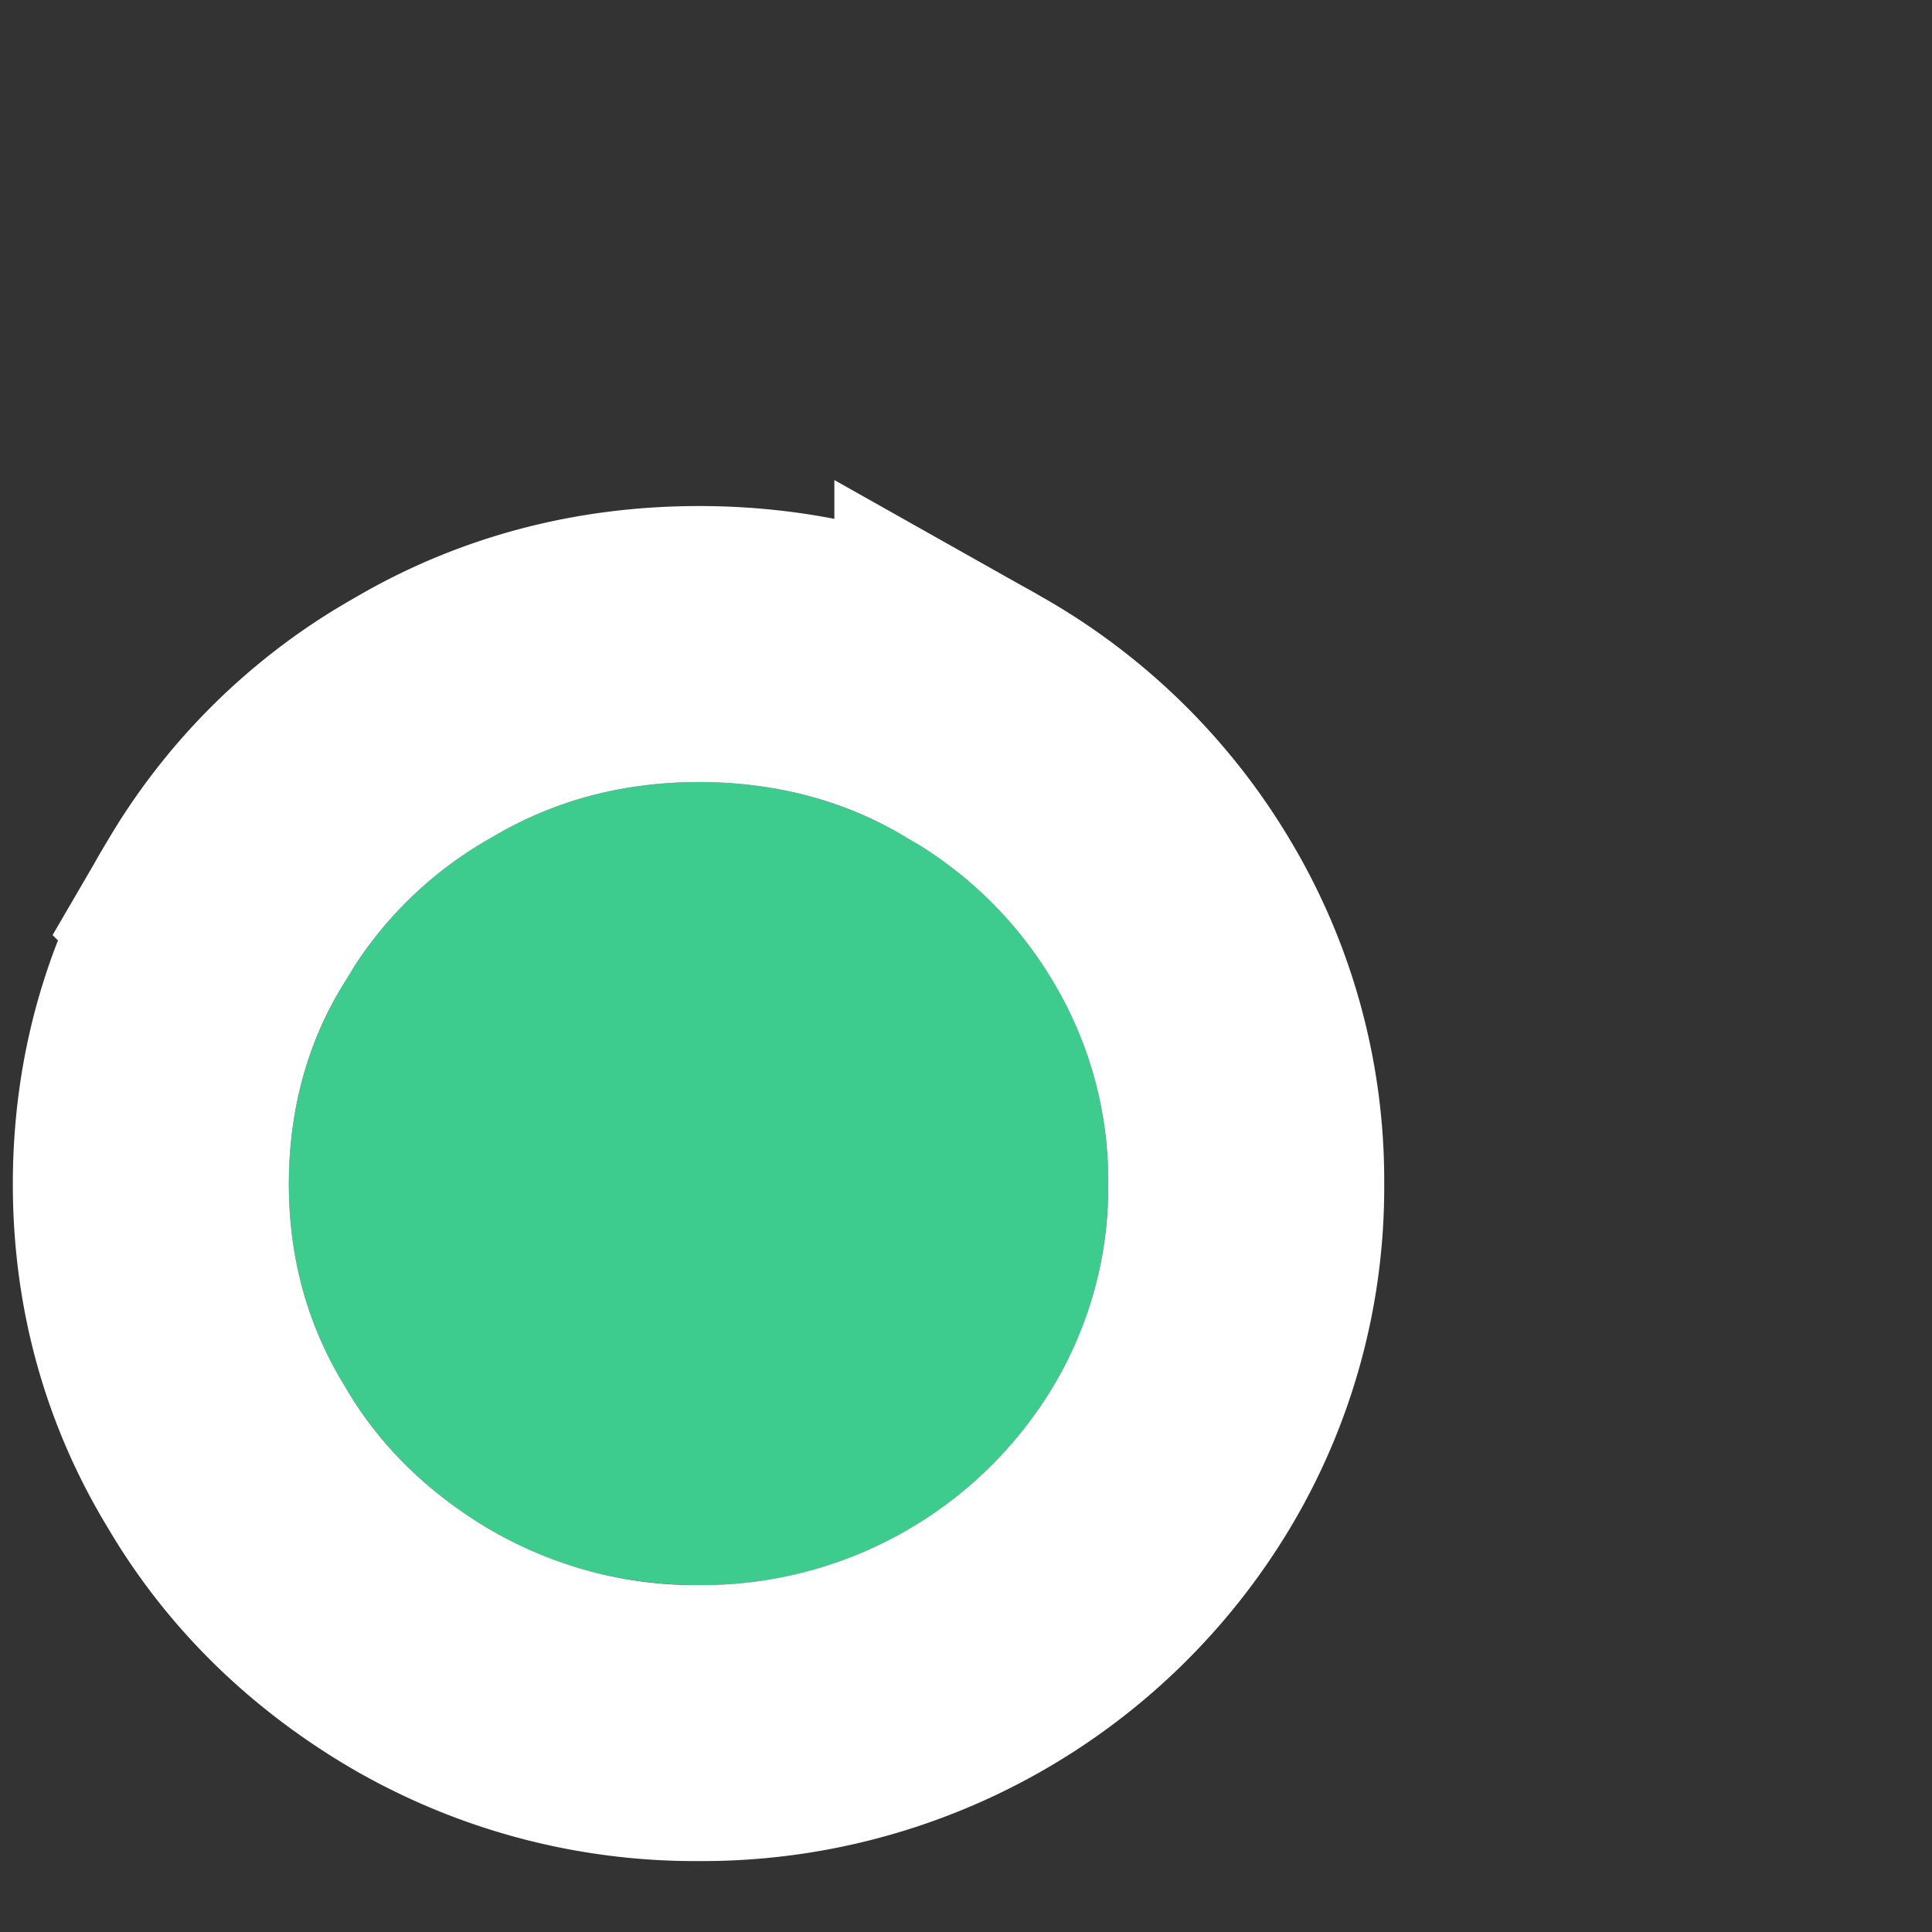 <svg xmlns="http://www.w3.org/2000/svg" xmlns:xlink="http://www.w3.org/1999/xlink" width="28" height="28" viewBox="0 0 28 28">
    <rect x="0" y="0" width="28" height="28" fill="#333333" stroke="none"/>
    <defs>
        <path id="a" d="M3.152 11.198c.9.516 1.898.774 2.98.774a5.924 5.924 0 0 0 5.14-2.893c.526-.882.79-1.86.79-2.92 0-1.059-.264-2.036-.79-2.919A5.824 5.824 0 0 0 9.11 1.121C8.21.591 7.212.334 6.13.334c-1.08 0-2.078.258-2.979.787A5.725 5.725 0 0 0 .99 3.24C.45 4.123.186 5.1.186 6.16c0 1.06.264 2.037.804 2.92.527.896 1.247 1.588 2.162 2.118z"/>
    </defs>
    <g fill="none" fill-rule="evenodd" transform="translate(4 11)">
        <use fill="#3DCC8E" xlink:href="#a"/>
        <path stroke="#FFF" stroke-width="4" d="M2.158 12.933l-.008-.004C.93 12.222-.036 11.28-.716 10.123-1.447 8.928-1.814 7.59-1.814 6.16c0-1.43.367-2.769 1.08-3.933a7.688 7.688 0 0 1 2.873-2.83c1.206-.71 2.552-1.063 3.992-1.063s2.786.354 3.961 1.045a7.83 7.83 0 0 1 2.897 2.836 7.602 7.602 0 0 1 1.072 3.945 7.61 7.61 0 0 1-1.076 3.952 7.931 7.931 0 0 1-6.854 3.86 7.897 7.897 0 0 1-3.973-1.039z"/>
    </g>
</svg>
